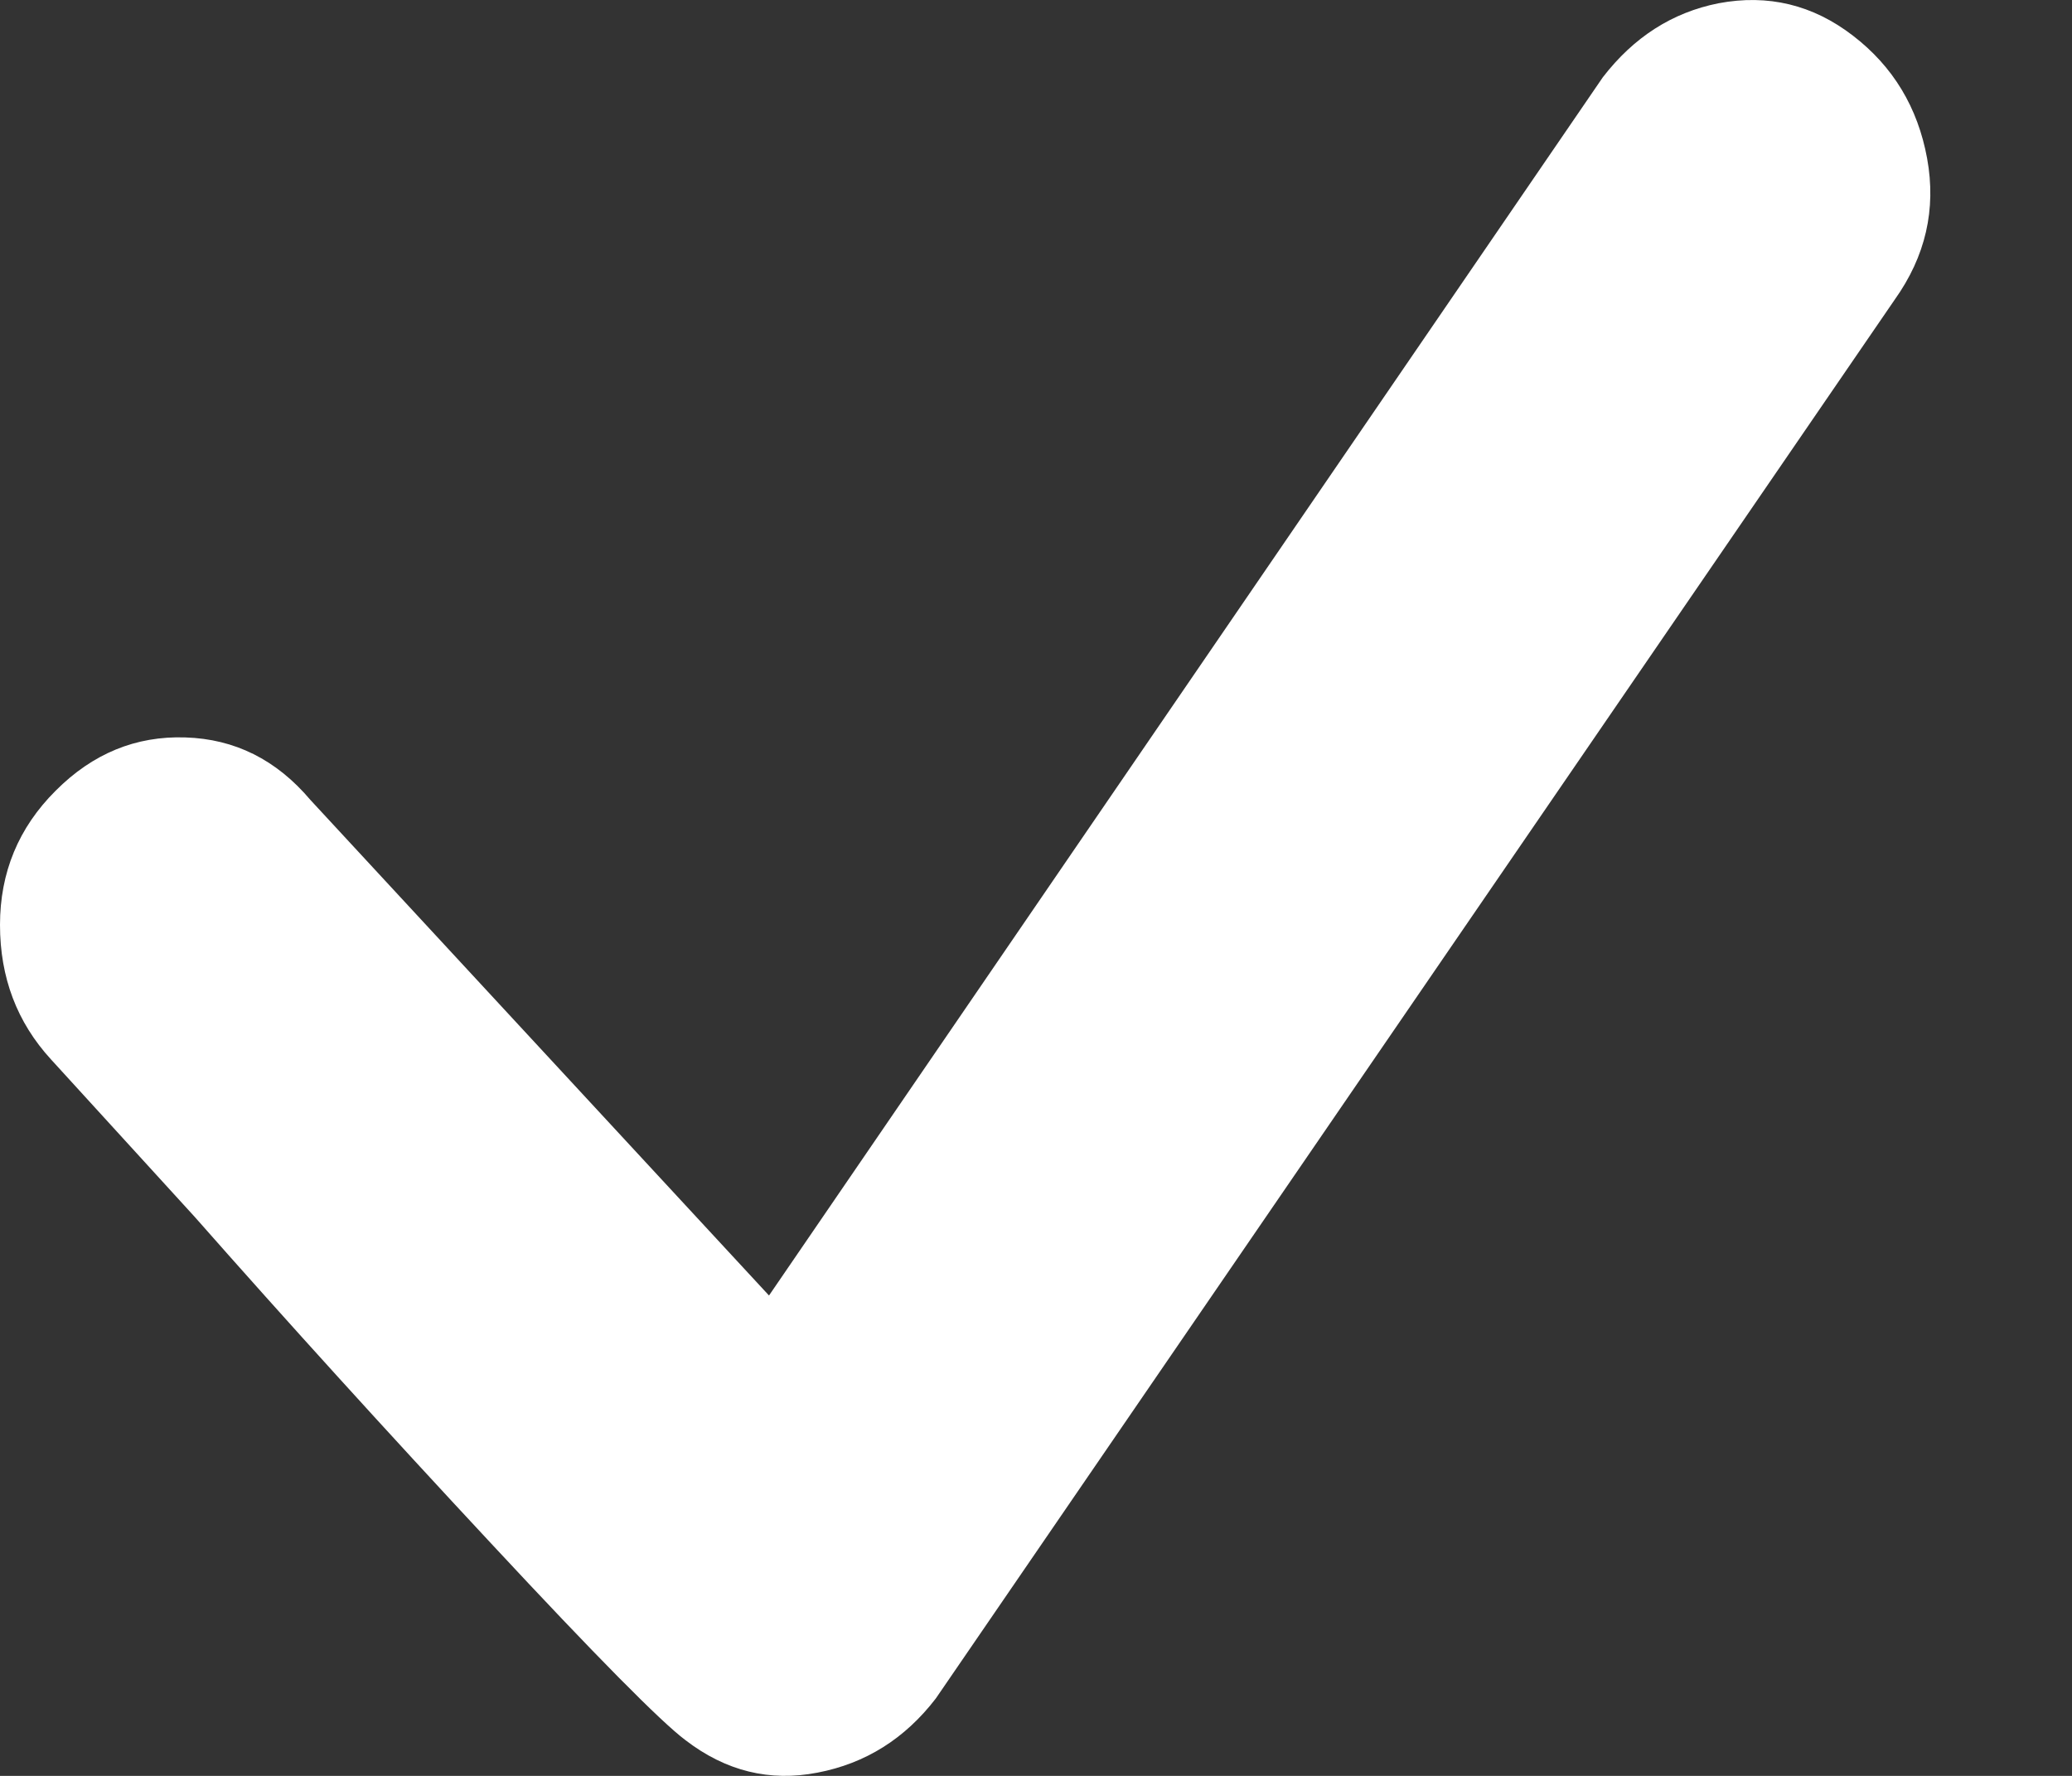 <svg width="14" height="12" viewBox="0 0 14 12" fill="none" xmlns="http://www.w3.org/2000/svg">
<rect x="0" y="0" width="14" height="12" fill="#333333" stroke="none"/>
<path d="M11.612 0.022C11.946 -0.041 12.249 0.032 12.52 0.241C12.791 0.449 12.958 0.726 13.021 1.07C13.084 1.415 13.01 1.733 12.802 2.025L6.323 11.477C6.114 11.749 5.848 11.916 5.524 11.978C5.201 12.041 4.904 11.968 4.632 11.759C4.465 11.634 4.027 11.191 3.318 10.429C2.608 9.667 1.941 8.932 1.315 8.222L0.344 7.158C0.115 6.908 0 6.605 0 6.25C0 5.896 0.125 5.593 0.376 5.343C0.626 5.092 0.918 4.972 1.252 4.983C1.586 4.993 1.868 5.134 2.097 5.405L5.196 8.754L10.83 0.522C11.039 0.251 11.299 0.084 11.612 0.022Z" fill="white"/>
</svg>
